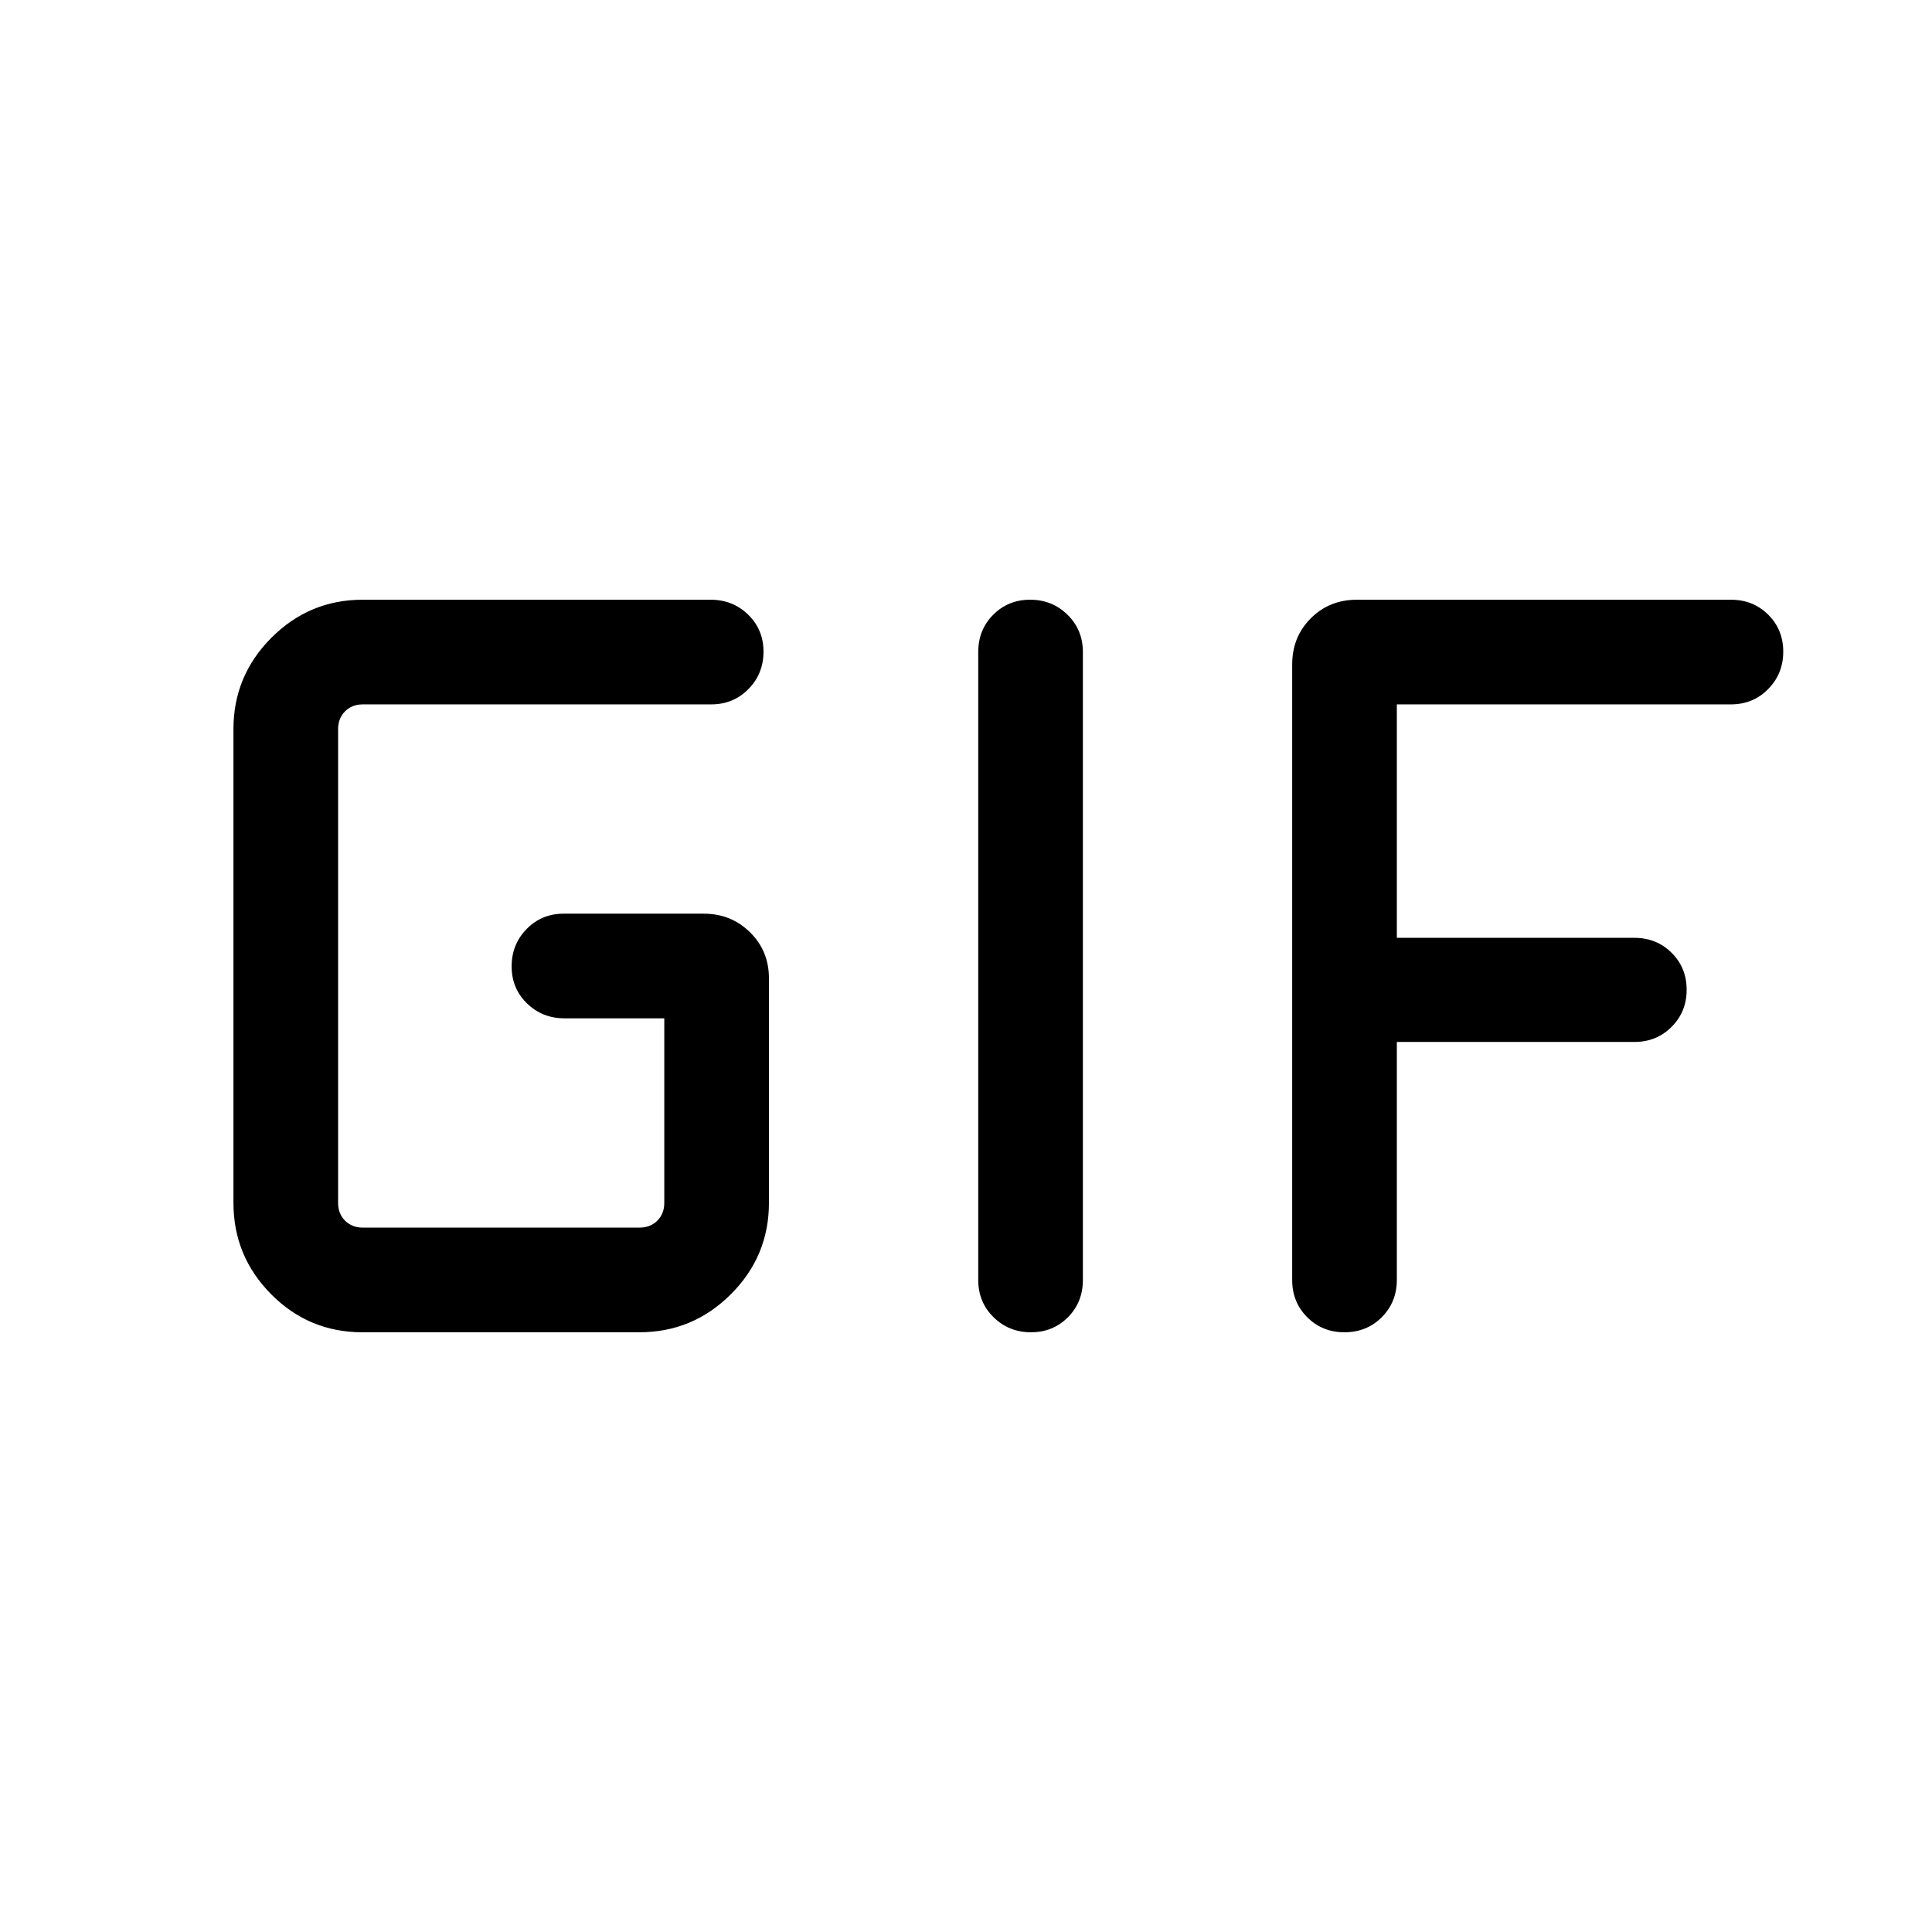 <svg xmlns="http://www.w3.org/2000/svg" height="20" viewBox="0 -960 960 960" width="20"><path d="M180.04-298q-26.56 0-45.3-18.89T116-362.31v-235.38q0-26.53 18.87-45.42Q153.73-662 180.23-662H353.1q11.03 0 18.66 7.42 7.62 7.42 7.62 18.38 0 10.97-7.47 18.58-7.48 7.62-18.52 7.62H180.31q-5.39 0-8.85 3.46t-3.46 8.85v235.38q0 5.39 3.46 8.85t8.85 3.46h137.46q5.38 0 8.85-3.46 3.46-3.46 3.46-8.85V-454h-49.64q-10.96 0-18.58-7.42-7.63-7.42-7.63-18.38 0-10.97 7.45-18.58 7.45-7.62 18.46-7.62h69.52q13.63 0 23.02 9.24 9.4 9.25 9.4 22.91v111.54q0 26.53-18.92 45.42T317.68-298H180.04Zm306.04-26v-312q0-11.05 7.42-18.52 7.41-7.48 18.38-7.48 10.97 0 18.58 7.48 7.62 7.47 7.62 18.52v312q0 11.05-7.42 18.52-7.42 7.48-18.39 7.48-10.96 0-18.58-7.48-7.61-7.47-7.61-18.52Zm156 0v-305.85q0-13.66 9.24-22.91 9.25-9.24 22.91-9.24h185.85q11.05 0 18.52 7.42 7.48 7.42 7.48 18.38 0 10.97-7.48 18.58-7.47 7.62-18.52 7.62h-166v116h118q11.05 0 18.52 7.42 7.48 7.42 7.48 18.38 0 10.97-7.48 18.45-7.47 7.49-18.52 7.49h-118v118.19q0 11.08-7.48 18.58-7.48 7.49-18.54 7.49-11.05 0-18.52-7.48-7.46-7.47-7.46-18.52Z"/></svg>